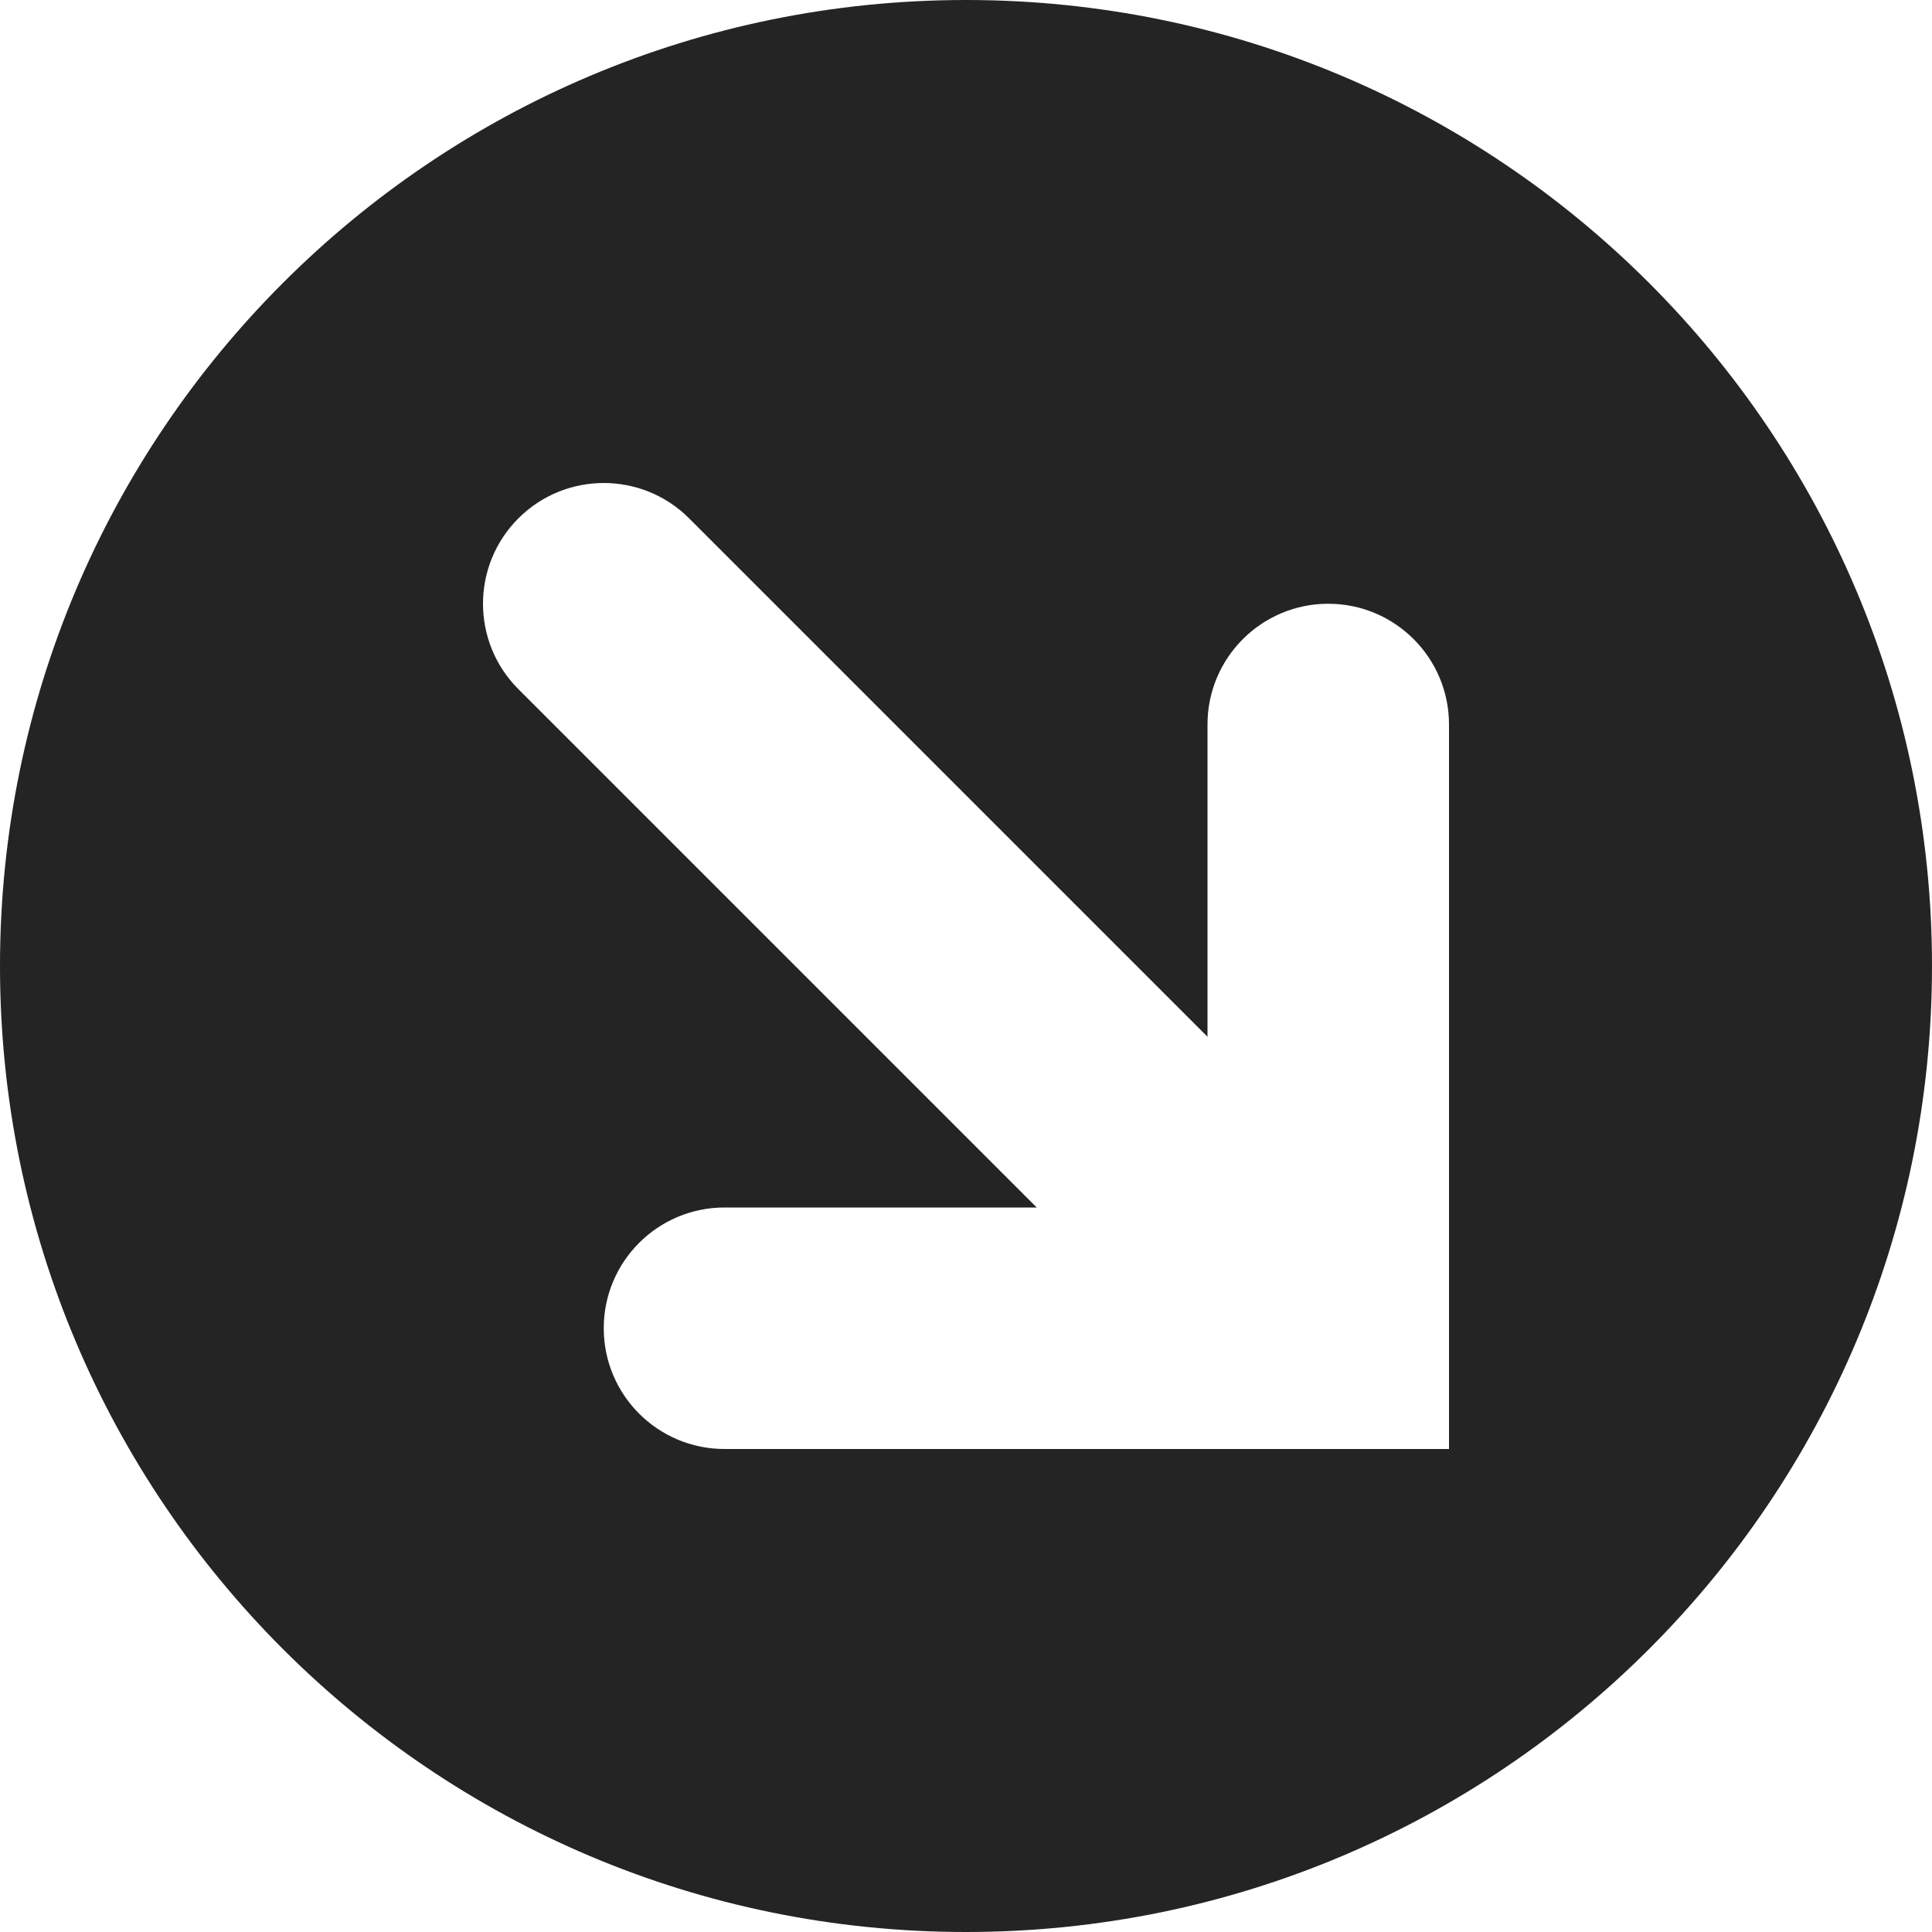 <?xml version="1.0" encoding="utf-8"?> <!-- Generator: IcoMoon.io --> <!DOCTYPE svg PUBLIC "-//W3C//DTD SVG 1.1//EN" "http://www.w3.org/Graphics/SVG/1.1/DTD/svg11.dtd"> <svg width="512" height="512" viewBox="0 0 512 512" xmlns="http://www.w3.org/2000/svg" xmlns:xlink="http://www.w3.org/1999/xlink" fill="#242424"><path d="M 256.00,512.00C 114.615,512.00, 0.00,397.385, 0.00,256.00s 114.615-256.00, 256.00-256.00s 256.00,114.615, 256.00,256.00S 397.385,512.00, 256.00,512.00z M 384.00,192.00 c0.00-17.673 -14.327-32.00 -32.00-32.00s -32.00,14.327 -32.00,32.00l0.00,82.745 L 182.627,137.372C 176.379,131.124, 168.189,128.00, 160.00,128.00 s -16.379,3.124 -22.627,9.372c -12.497,12.497 -12.497,32.759,0.00,45.256L 274.744,320.00L 192.00,320.00 c -17.673,0.00 -32.00,14.327 -32.00,32.00s 14.327,32.00, 32.00,32.00 l 192.00,0.00 L 384.00,192.00 z" ></path></svg>